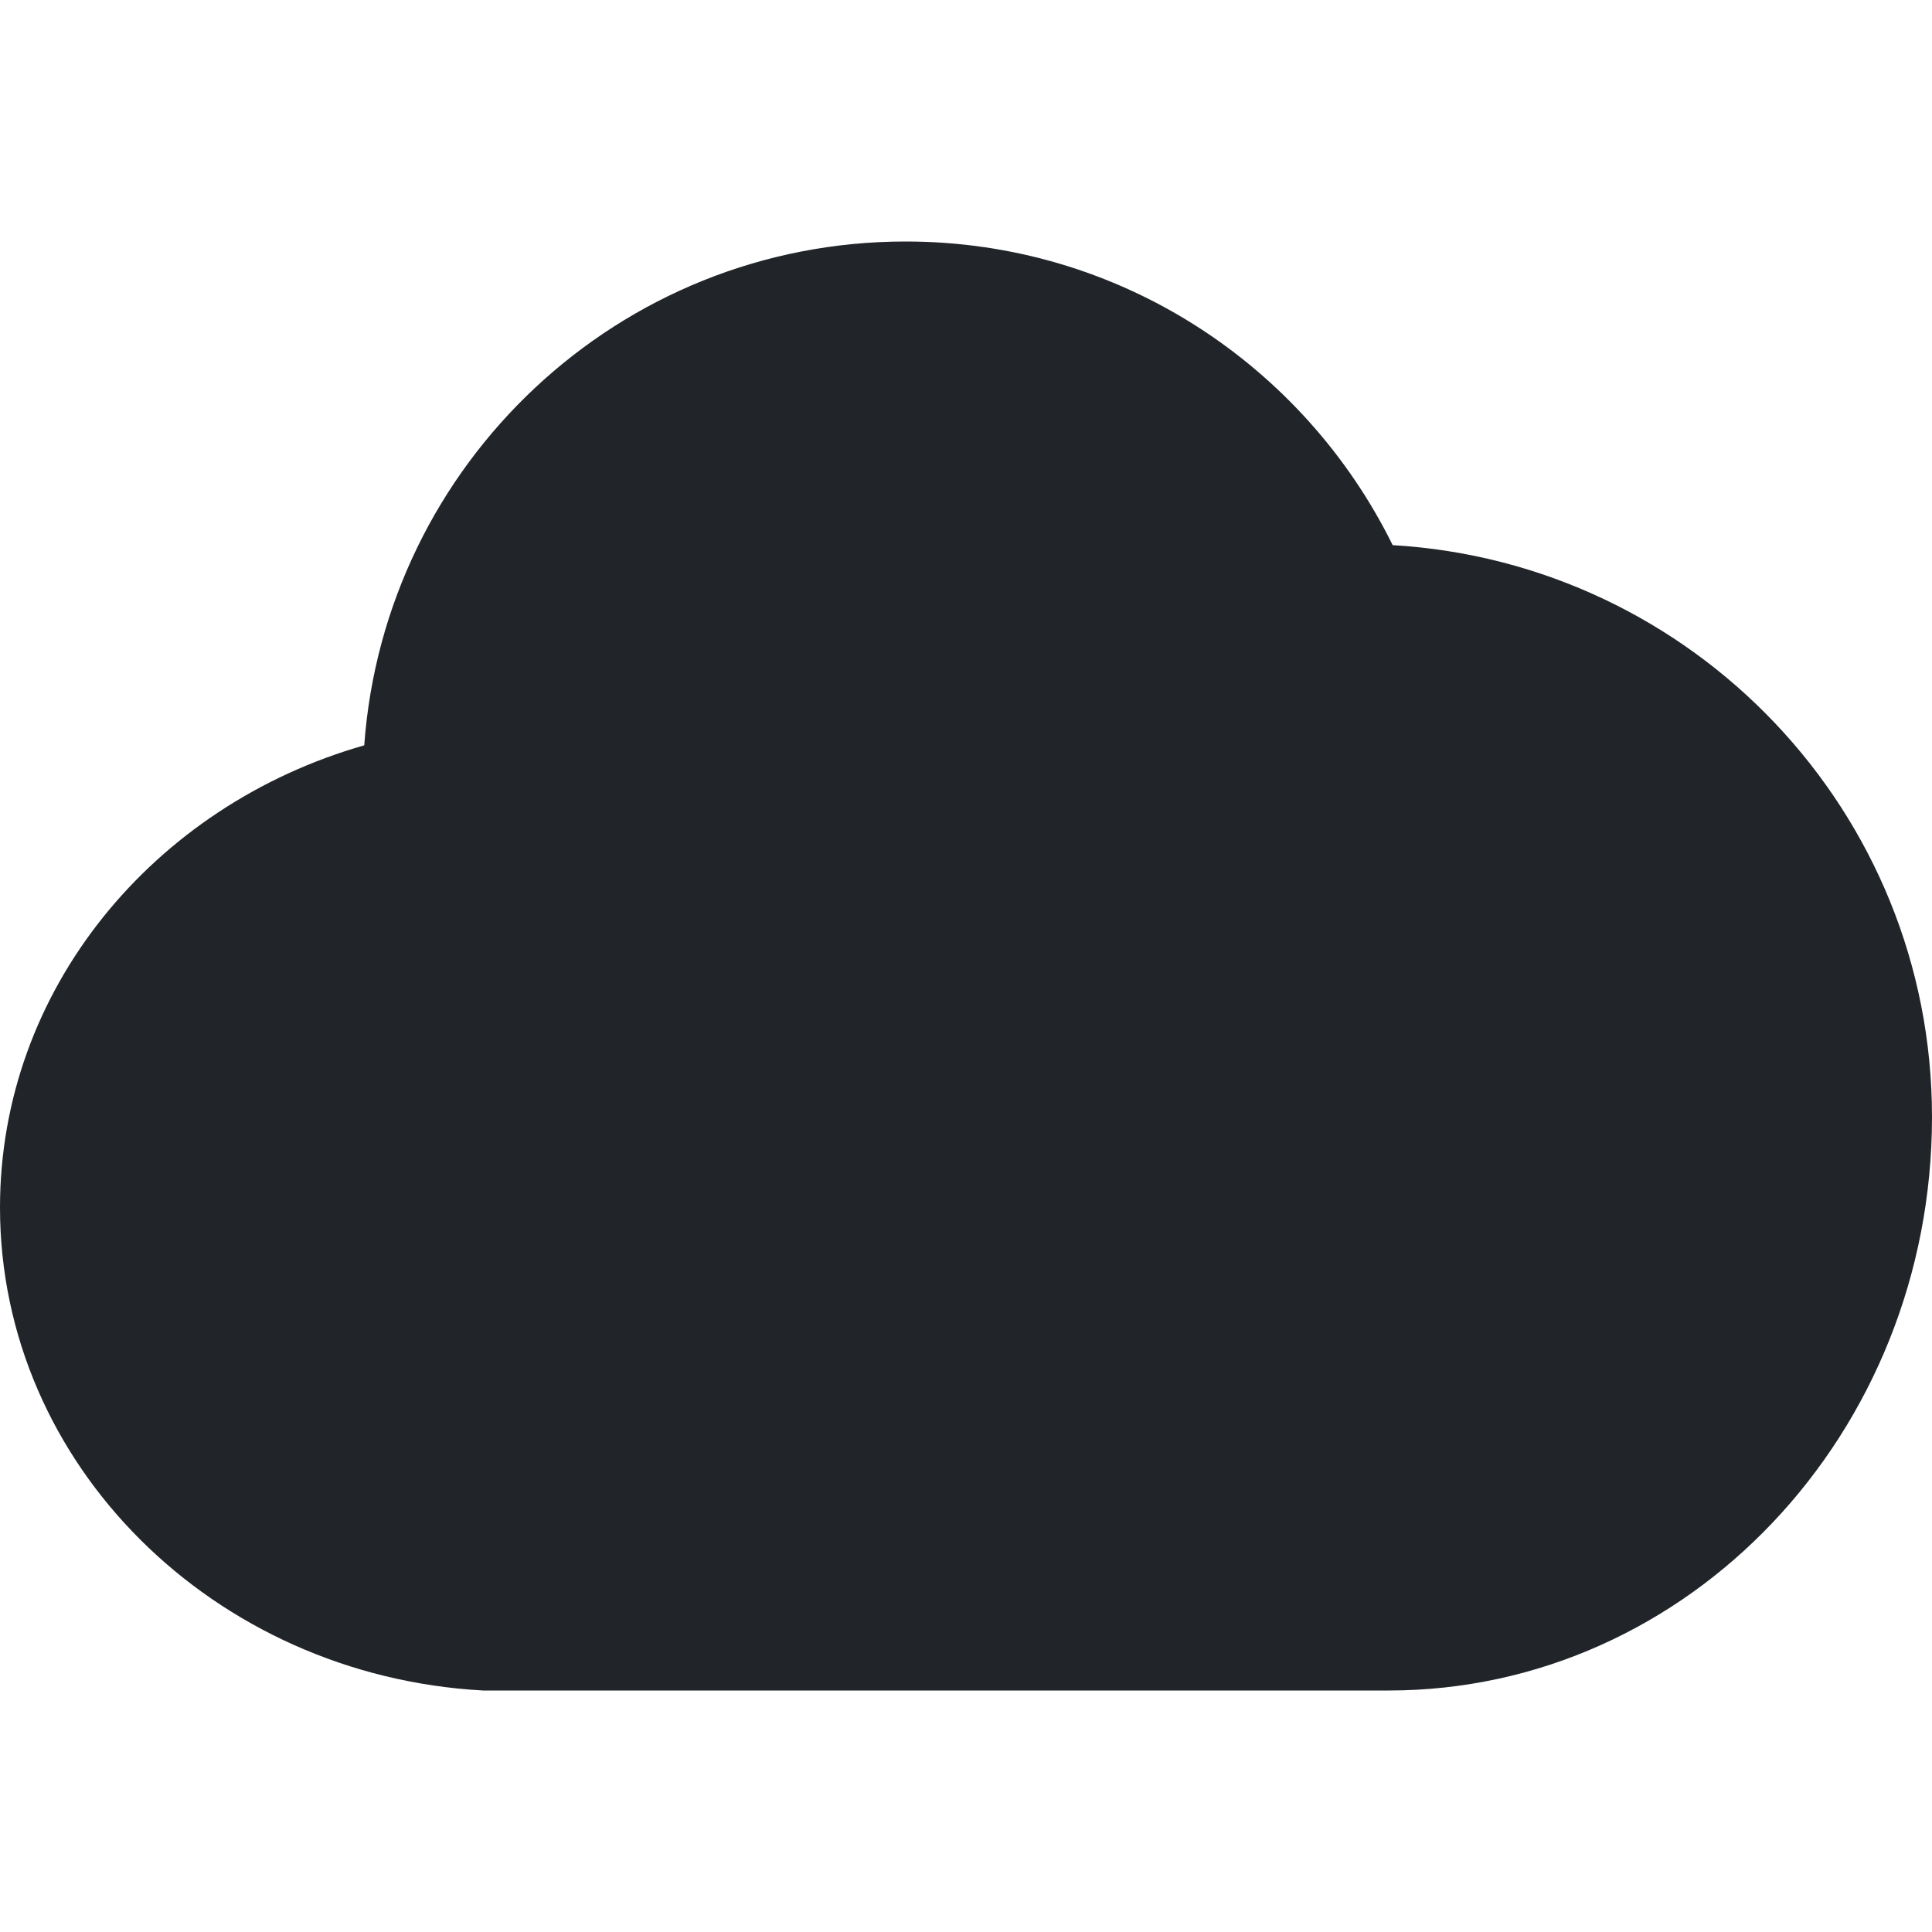 <?xml version="1.0" encoding="UTF-8"?>
<svg xmlns="http://www.w3.org/2000/svg" xmlns:xlink="http://www.w3.org/1999/xlink" xmlns:svgjs="http://svgjs.com/svgjs" version="1.1" width="512" height="512" x="0" y="0" viewBox="0 0 612 612" style="enable-background:new 0 0 512 512" xml:space="preserve" class="">
  <g>
<g xmlns="http://www.w3.org/2000/svg">
	<g id="_x39__16_">
		<g>
			<path d="M441.156,172.68c-28.075-56.935-86.521-96.18-154.281-96.18c-90.825,0-165.049,70.399-171.494,159.598     C48.616,255.127,0,313.459,0,382.5c0,81.453,67.703,148.314,153,153c0,0,283.643,0,286.875,0     C534.831,535.5,612,454.161,612,353.812C612,257.136,536.418,178.321,441.156,172.68z" fill="#212529" data-original="#000000"/>
		</g>
	</g>
</g>















</g>
</svg>
